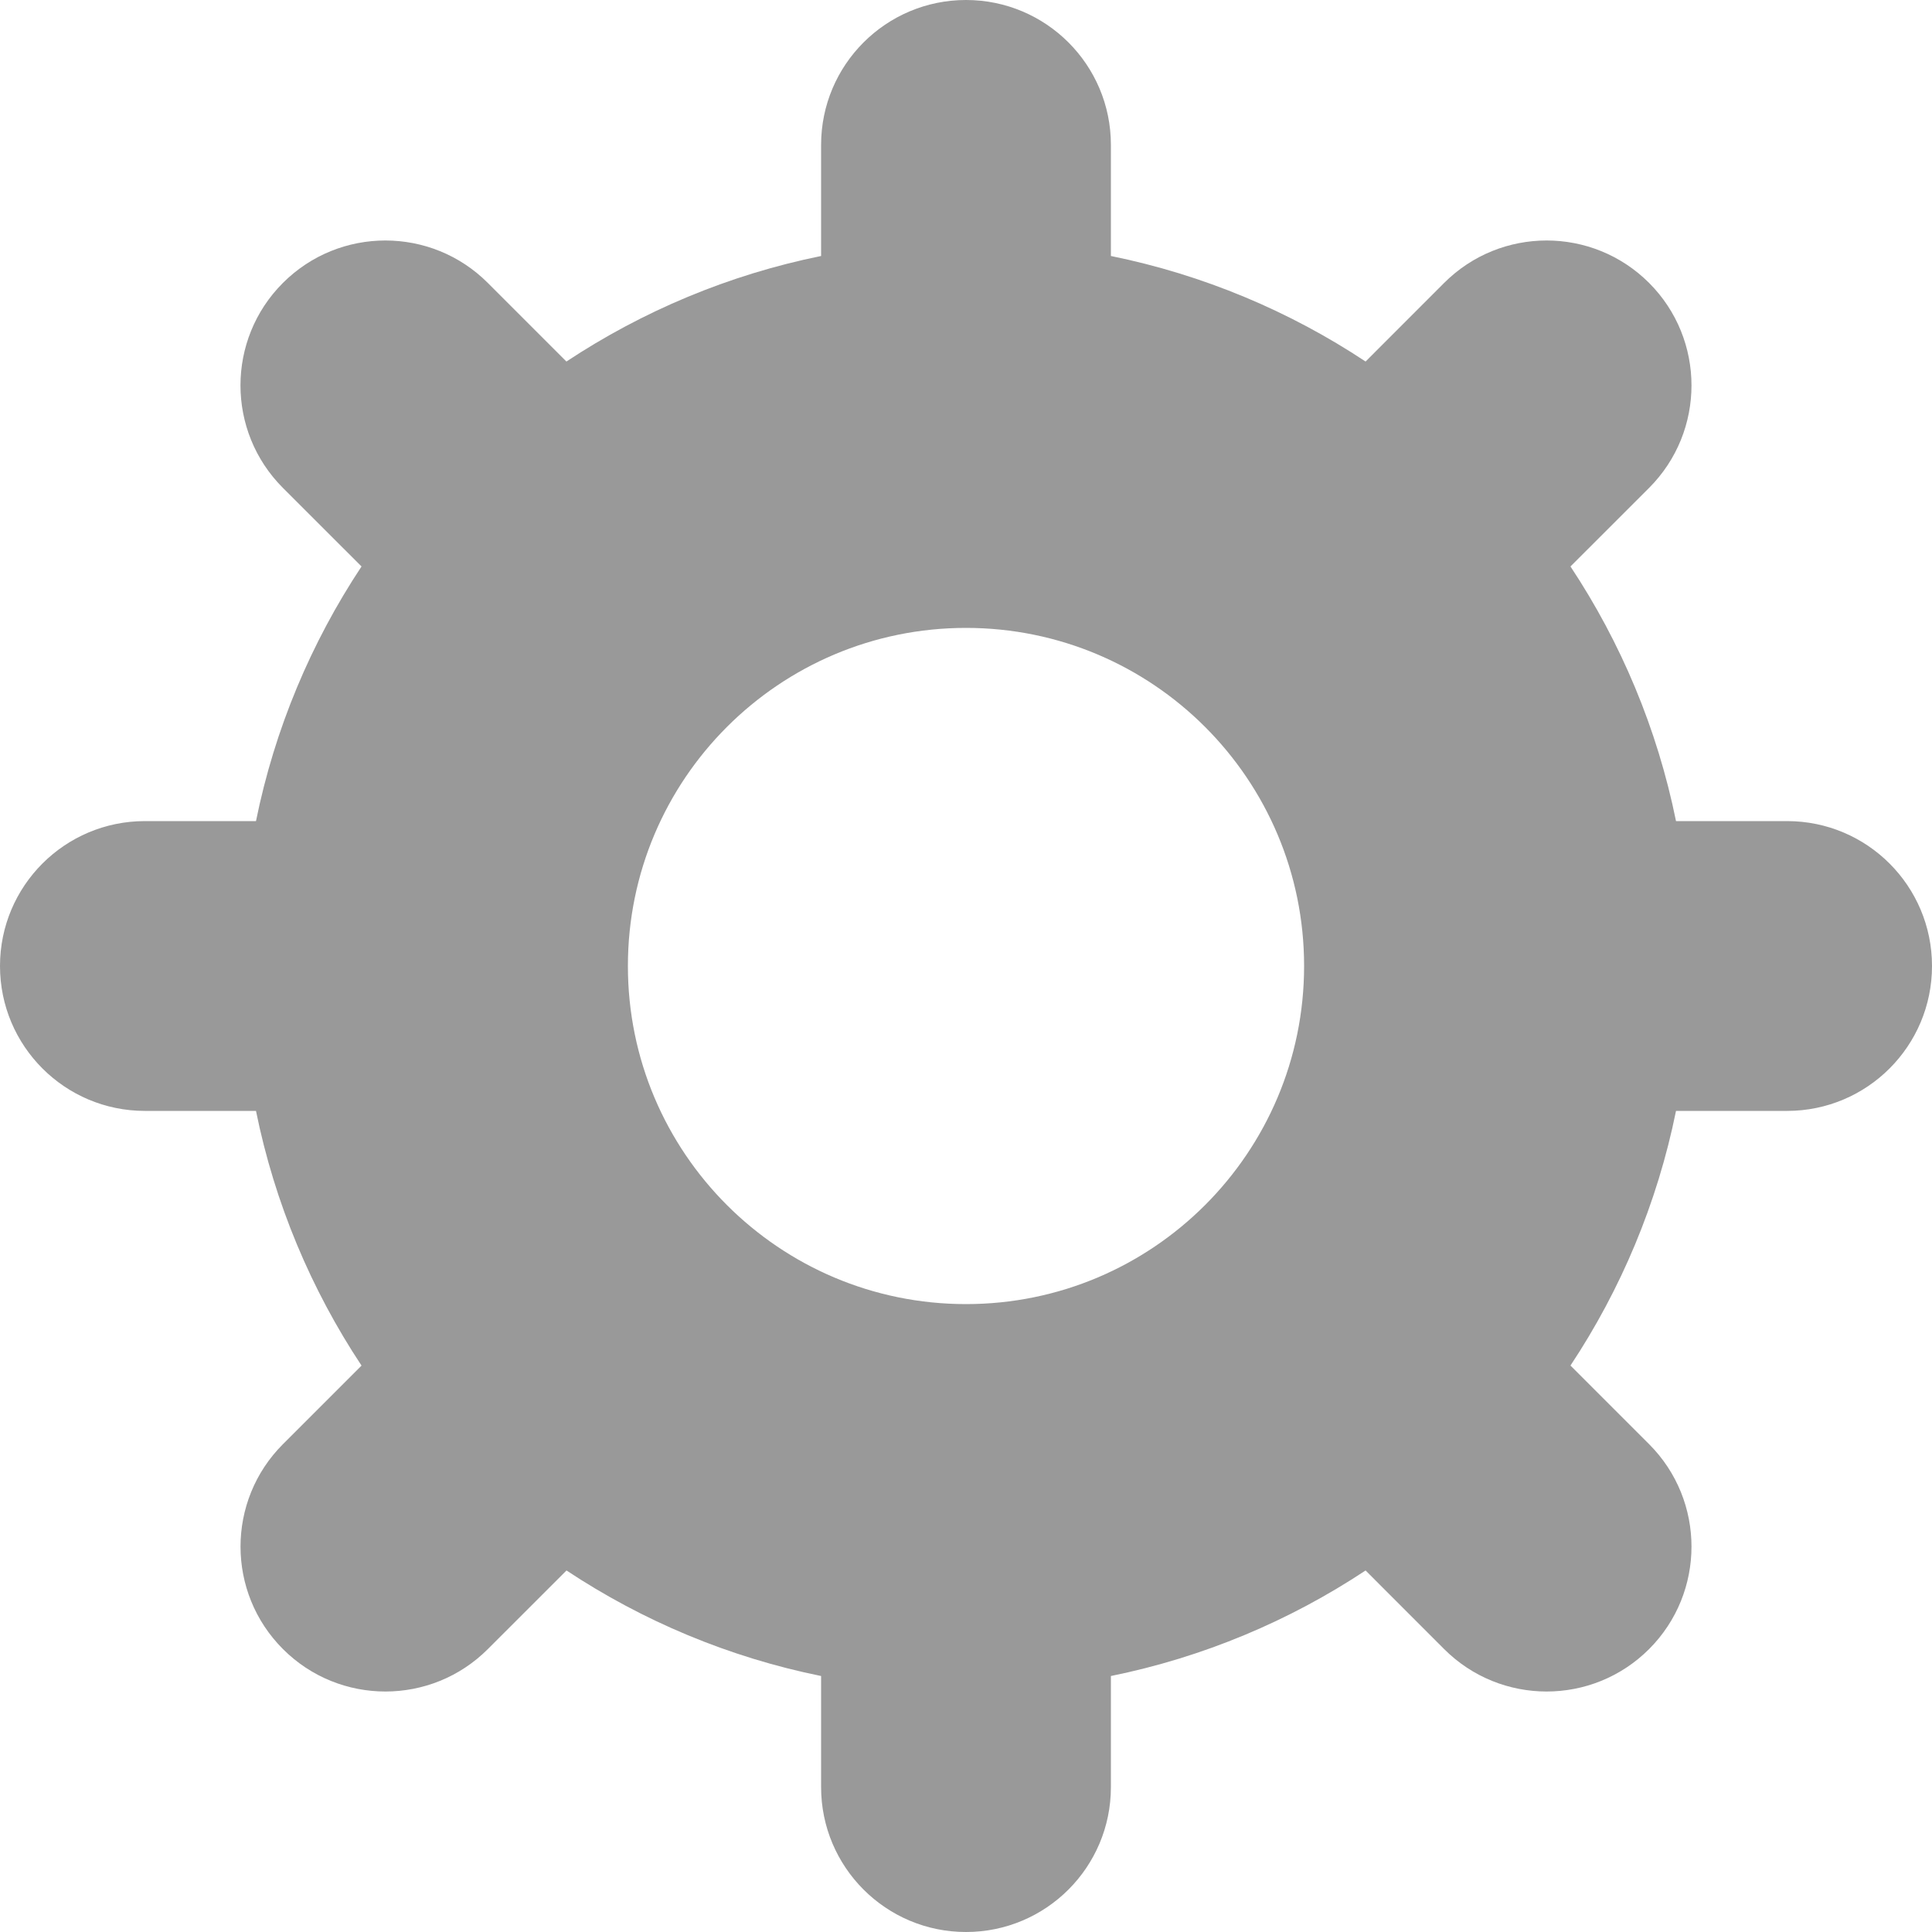 <svg width="32" height="32" viewBox="0 0 40 40" fill="none" xmlns="http://www.w3.org/2000/svg">
<path fill-rule="evenodd" clip-rule="evenodd" d="M17 3C17 1.343 18.343 0 20 0C21.657 0 23 1.343 23 3V5.3C24.915 5.689 26.698 6.442 28.273 7.485L29.899 5.858C31.071 4.686 32.971 4.686 34.143 5.858C35.313 7.029 35.313 8.929 34.143 10.101L32.515 11.728C33.558 13.302 34.312 15.085 34.7 17H37C38.657 17 40 18.343 40 20C40 21.657 38.657 23 37 23H34.7C34.312 24.915 33.558 26.698 32.515 28.272L34.143 29.9C35.313 31.071 35.313 32.971 34.143 34.142C32.971 35.314 31.071 35.314 29.899 34.142L28.273 32.515C26.698 33.558 24.915 34.311 23 34.7V37C23 38.657 21.657 40 20 40C18.343 40 17 38.657 17 37V34.7C15.085 34.311 13.303 33.558 11.729 32.515L10.101 34.142C8.93 35.314 7.029 35.314 5.858 34.142C4.687 32.971 4.687 31.071 5.858 29.9L7.485 28.273C6.442 26.698 5.688 24.915 5.3 23H3C1.343 23 0 21.657 0 20C0 18.343 1.343 17 3 17H5.3C5.688 15.085 6.442 13.303 7.485 11.728L5.857 10.101C4.686 8.929 4.686 7.029 5.857 5.858C7.029 4.686 8.929 4.686 10.1 5.858L11.727 7.485C13.302 6.443 15.085 5.689 17 5.3V3ZM20 27C23.866 27 27 23.866 27 20C27 16.134 23.866 13 20 13C16.134 13 13 16.134 13 20C13 23.866 16.134 27 20 27Z" fill="black" fill-opacity="0.4"/>
</svg>
